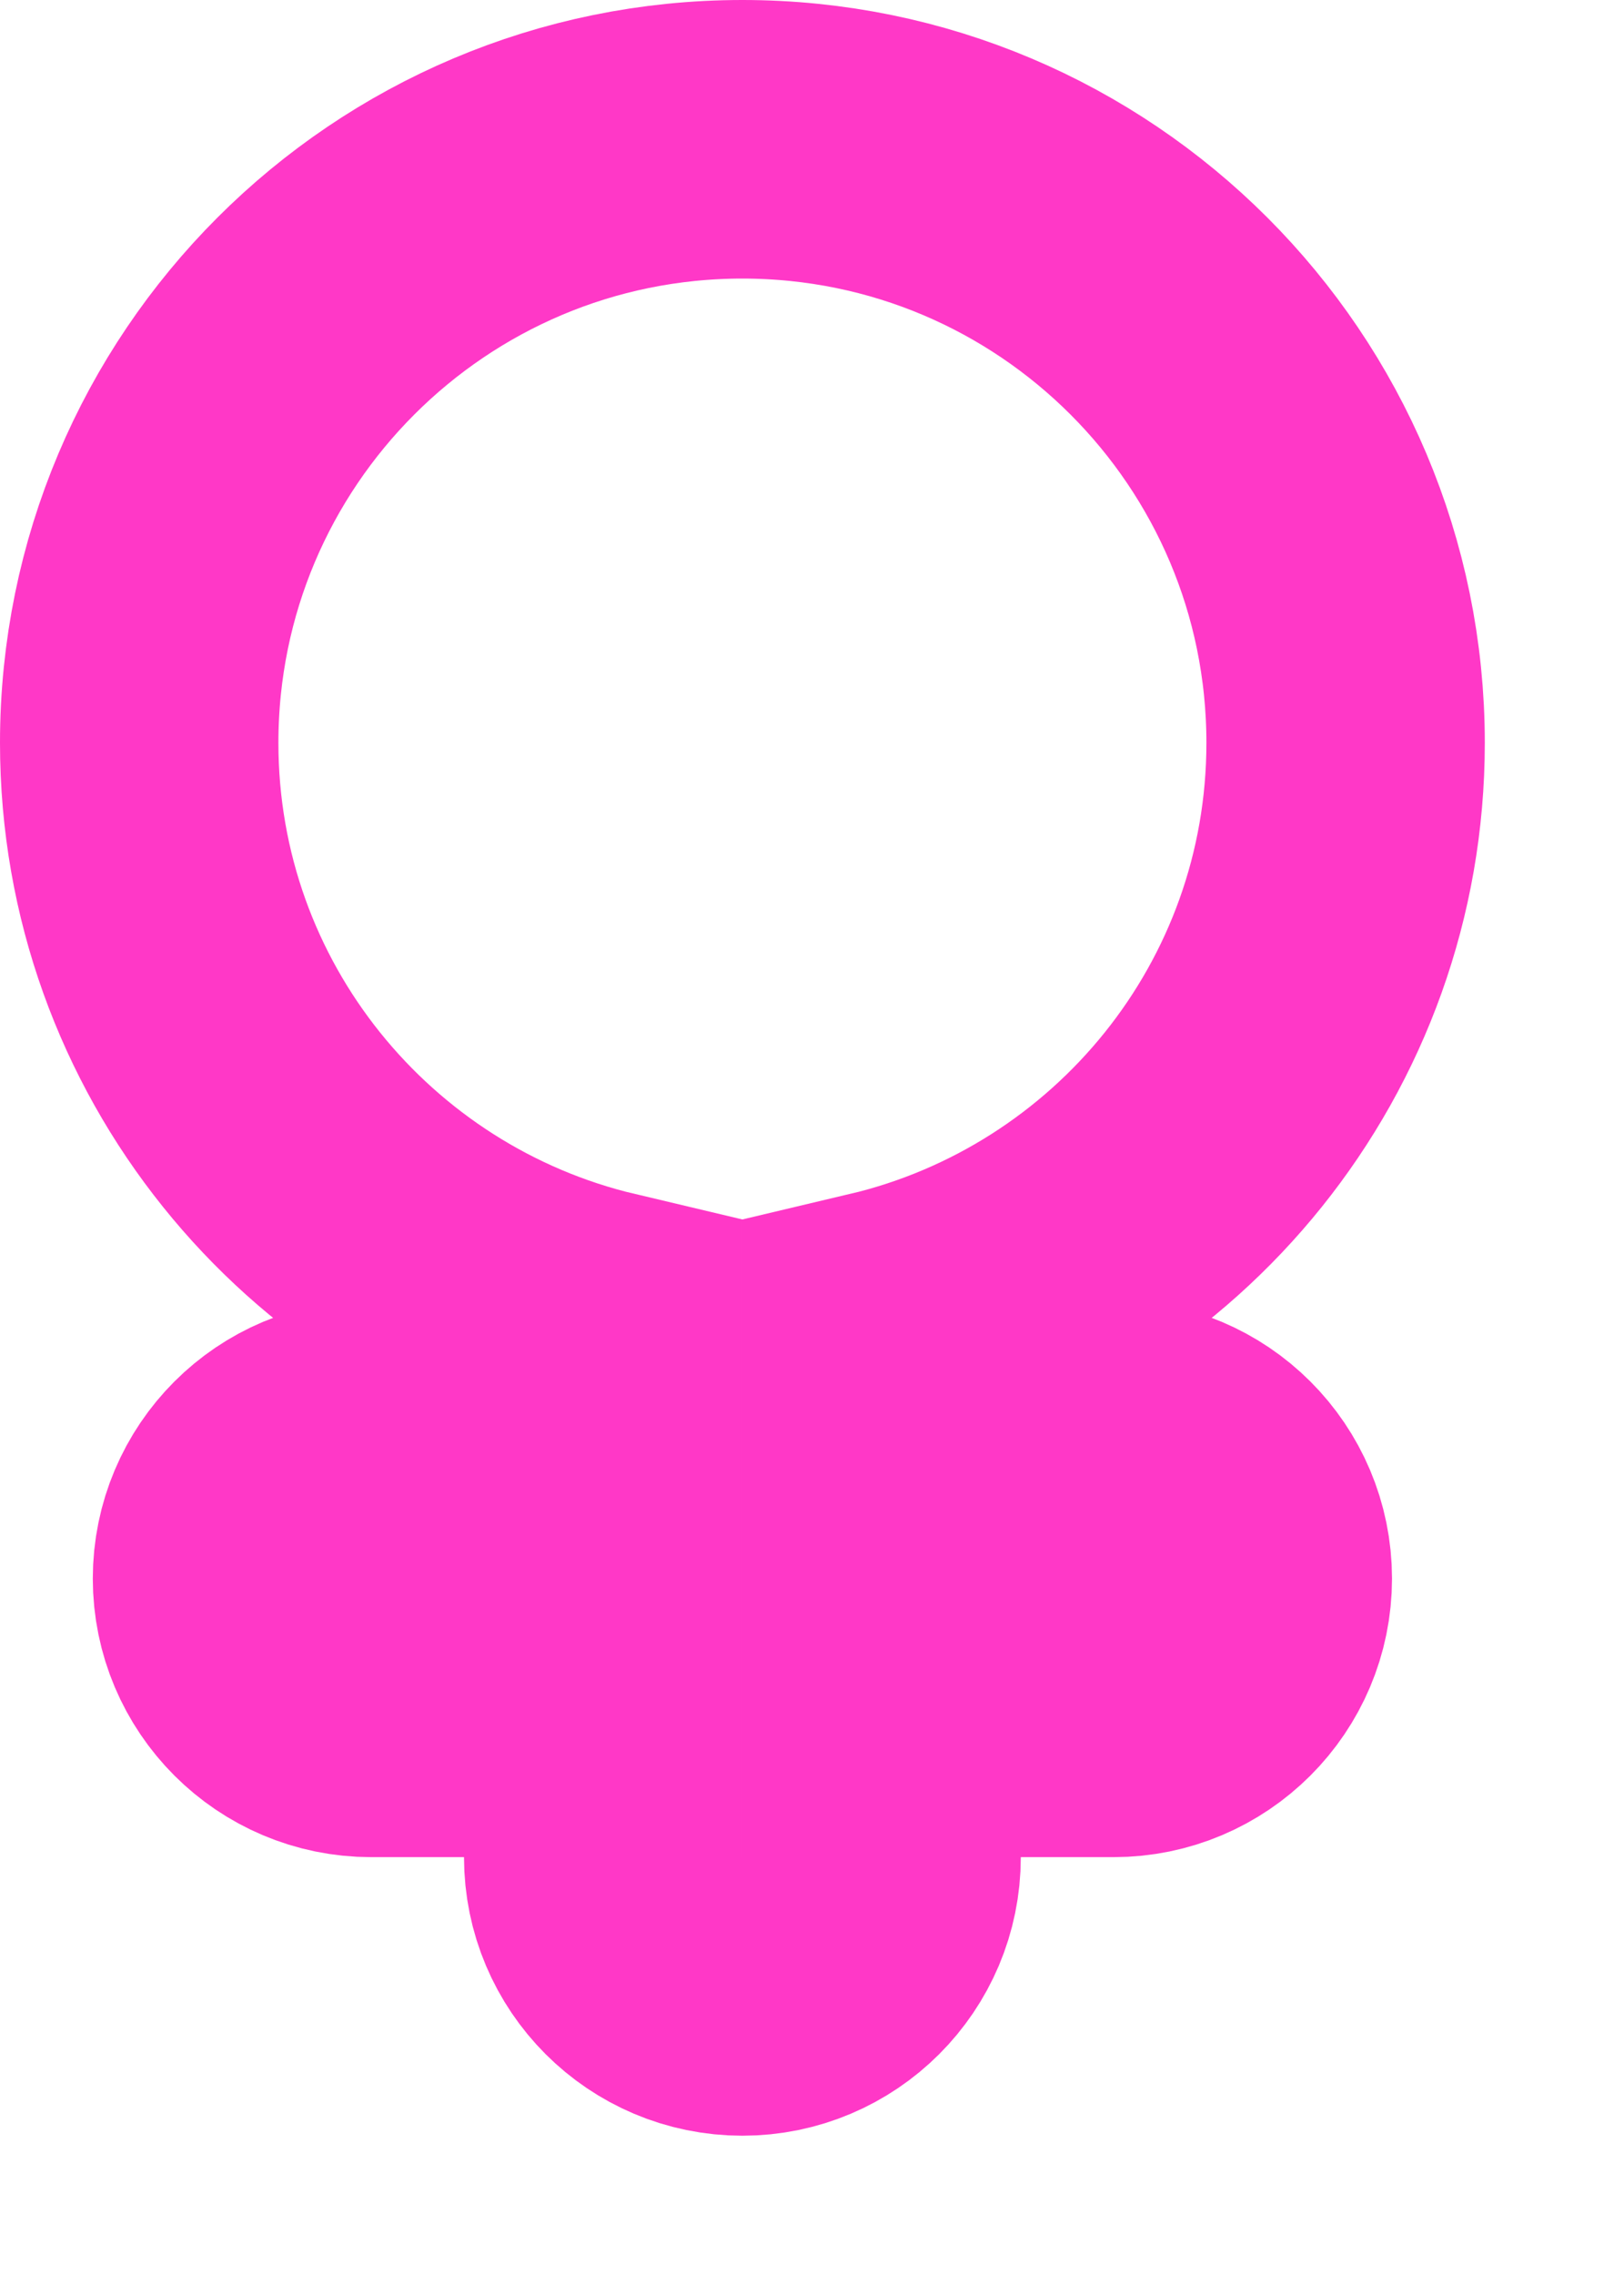 <svg
        xmlns="http://www.w3.org/2000/svg"
        xmlns:xlink="http://www.w3.org/1999/xlink"
        width="17.5px" height="24.5px">
    <path fill-rule="evenodd"  stroke="rgb(255, 56, 199)" stroke-width="3px" stroke-linecap="butt" stroke-linejoin="miter" fill="none"
          d="M9.500,14.319 L9.500,15.500 L12.000,15.500 C12.828,15.500 13.500,16.171 13.500,17.000 C13.500,17.828 12.828,18.500 12.000,18.500 L9.500,18.500 L9.500,20.000 C9.500,20.828 8.828,21.500 8.000,21.500 C7.172,21.500 6.500,20.828 6.500,20.000 L6.500,18.500 L4.000,18.500 C3.172,18.500 2.500,17.828 2.500,17.000 C2.500,16.171 3.172,15.500 4.000,15.500 L6.500,15.500 L6.500,14.319 C3.635,13.641 1.500,11.073 1.500,8.000 C1.500,4.410 4.410,1.500 8.000,1.500 C11.590,1.500 14.500,4.410 14.500,8.000 C14.500,11.073 12.365,13.641 9.500,14.319 Z"/>
</svg>